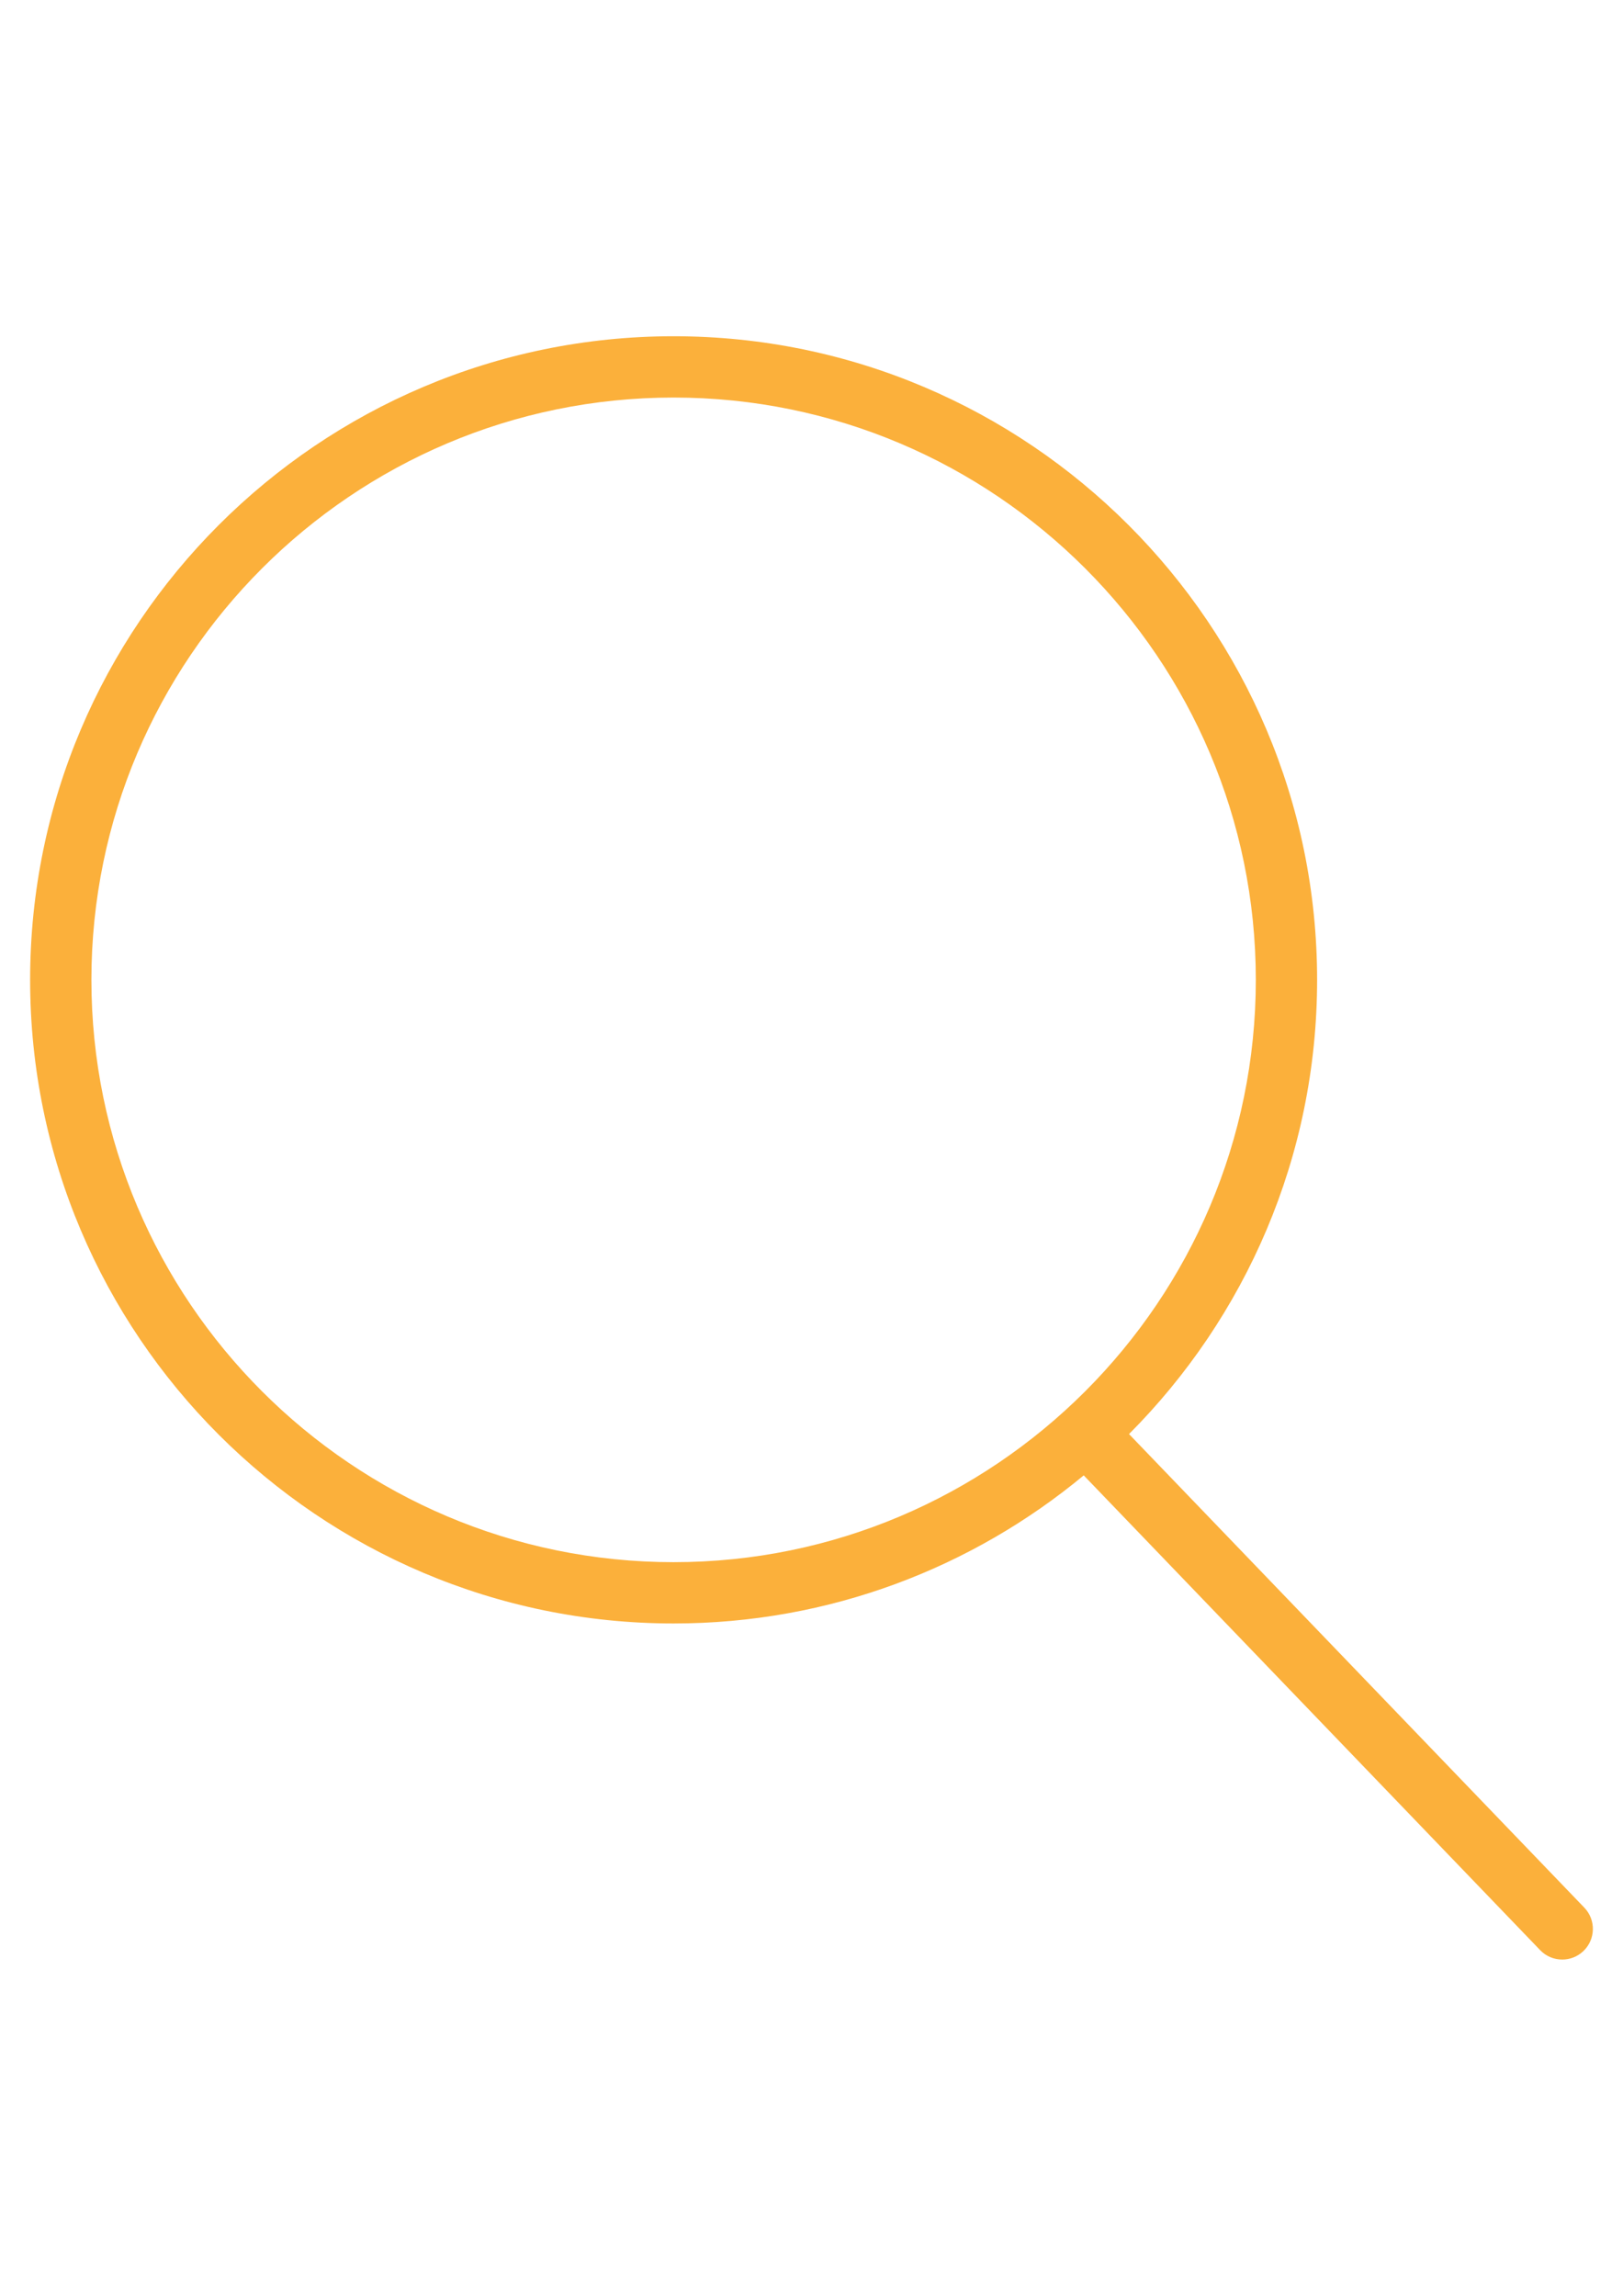 <?xml version="1.0" encoding="utf-8"?>
<!-- Generator: Adobe Illustrator 16.0.0, SVG Export Plug-In . SVG Version: 6.00 Build 0)  -->
<!DOCTYPE svg PUBLIC "-//W3C//DTD SVG 1.1//EN" "http://www.w3.org/Graphics/SVG/1.1/DTD/svg11.dtd">
<svg version="1.1" id="Capa_1" xmlns="http://www.w3.org/2000/svg" xmlns:xlink="http://www.w3.org/1999/xlink" x="0px" y="0px"
	 width="595.279px" height="841.891px" viewBox="0 0 595.279 841.891" enable-background="new 0 0 595.279 841.891"
	 xml:space="preserve">
<path fill="#FBB03B" d="M581.097,699.558L414.098,525.883c42.595-42.719,68.984-101.611,68.984-166.561
	c0-130.147-105.871-236.018-236.018-236.018S11.048,229.175,11.048,359.322c0,130.146,105.87,236.017,236.017,236.017
	c57.128,0,109.557-20.421,150.422-54.306L564.89,715.135c2.203,2.304,5.147,3.45,8.104,3.45c2.81,0,5.608-1.045,7.788-3.136
	C585.255,711.146,585.39,704.031,581.097,699.558z M247.065,572.861c-117.75,0-213.539-95.789-213.539-213.539
	s95.789-213.54,213.539-213.54s213.539,95.79,213.539,213.54S364.804,572.861,247.065,572.861z"/>
</svg>
